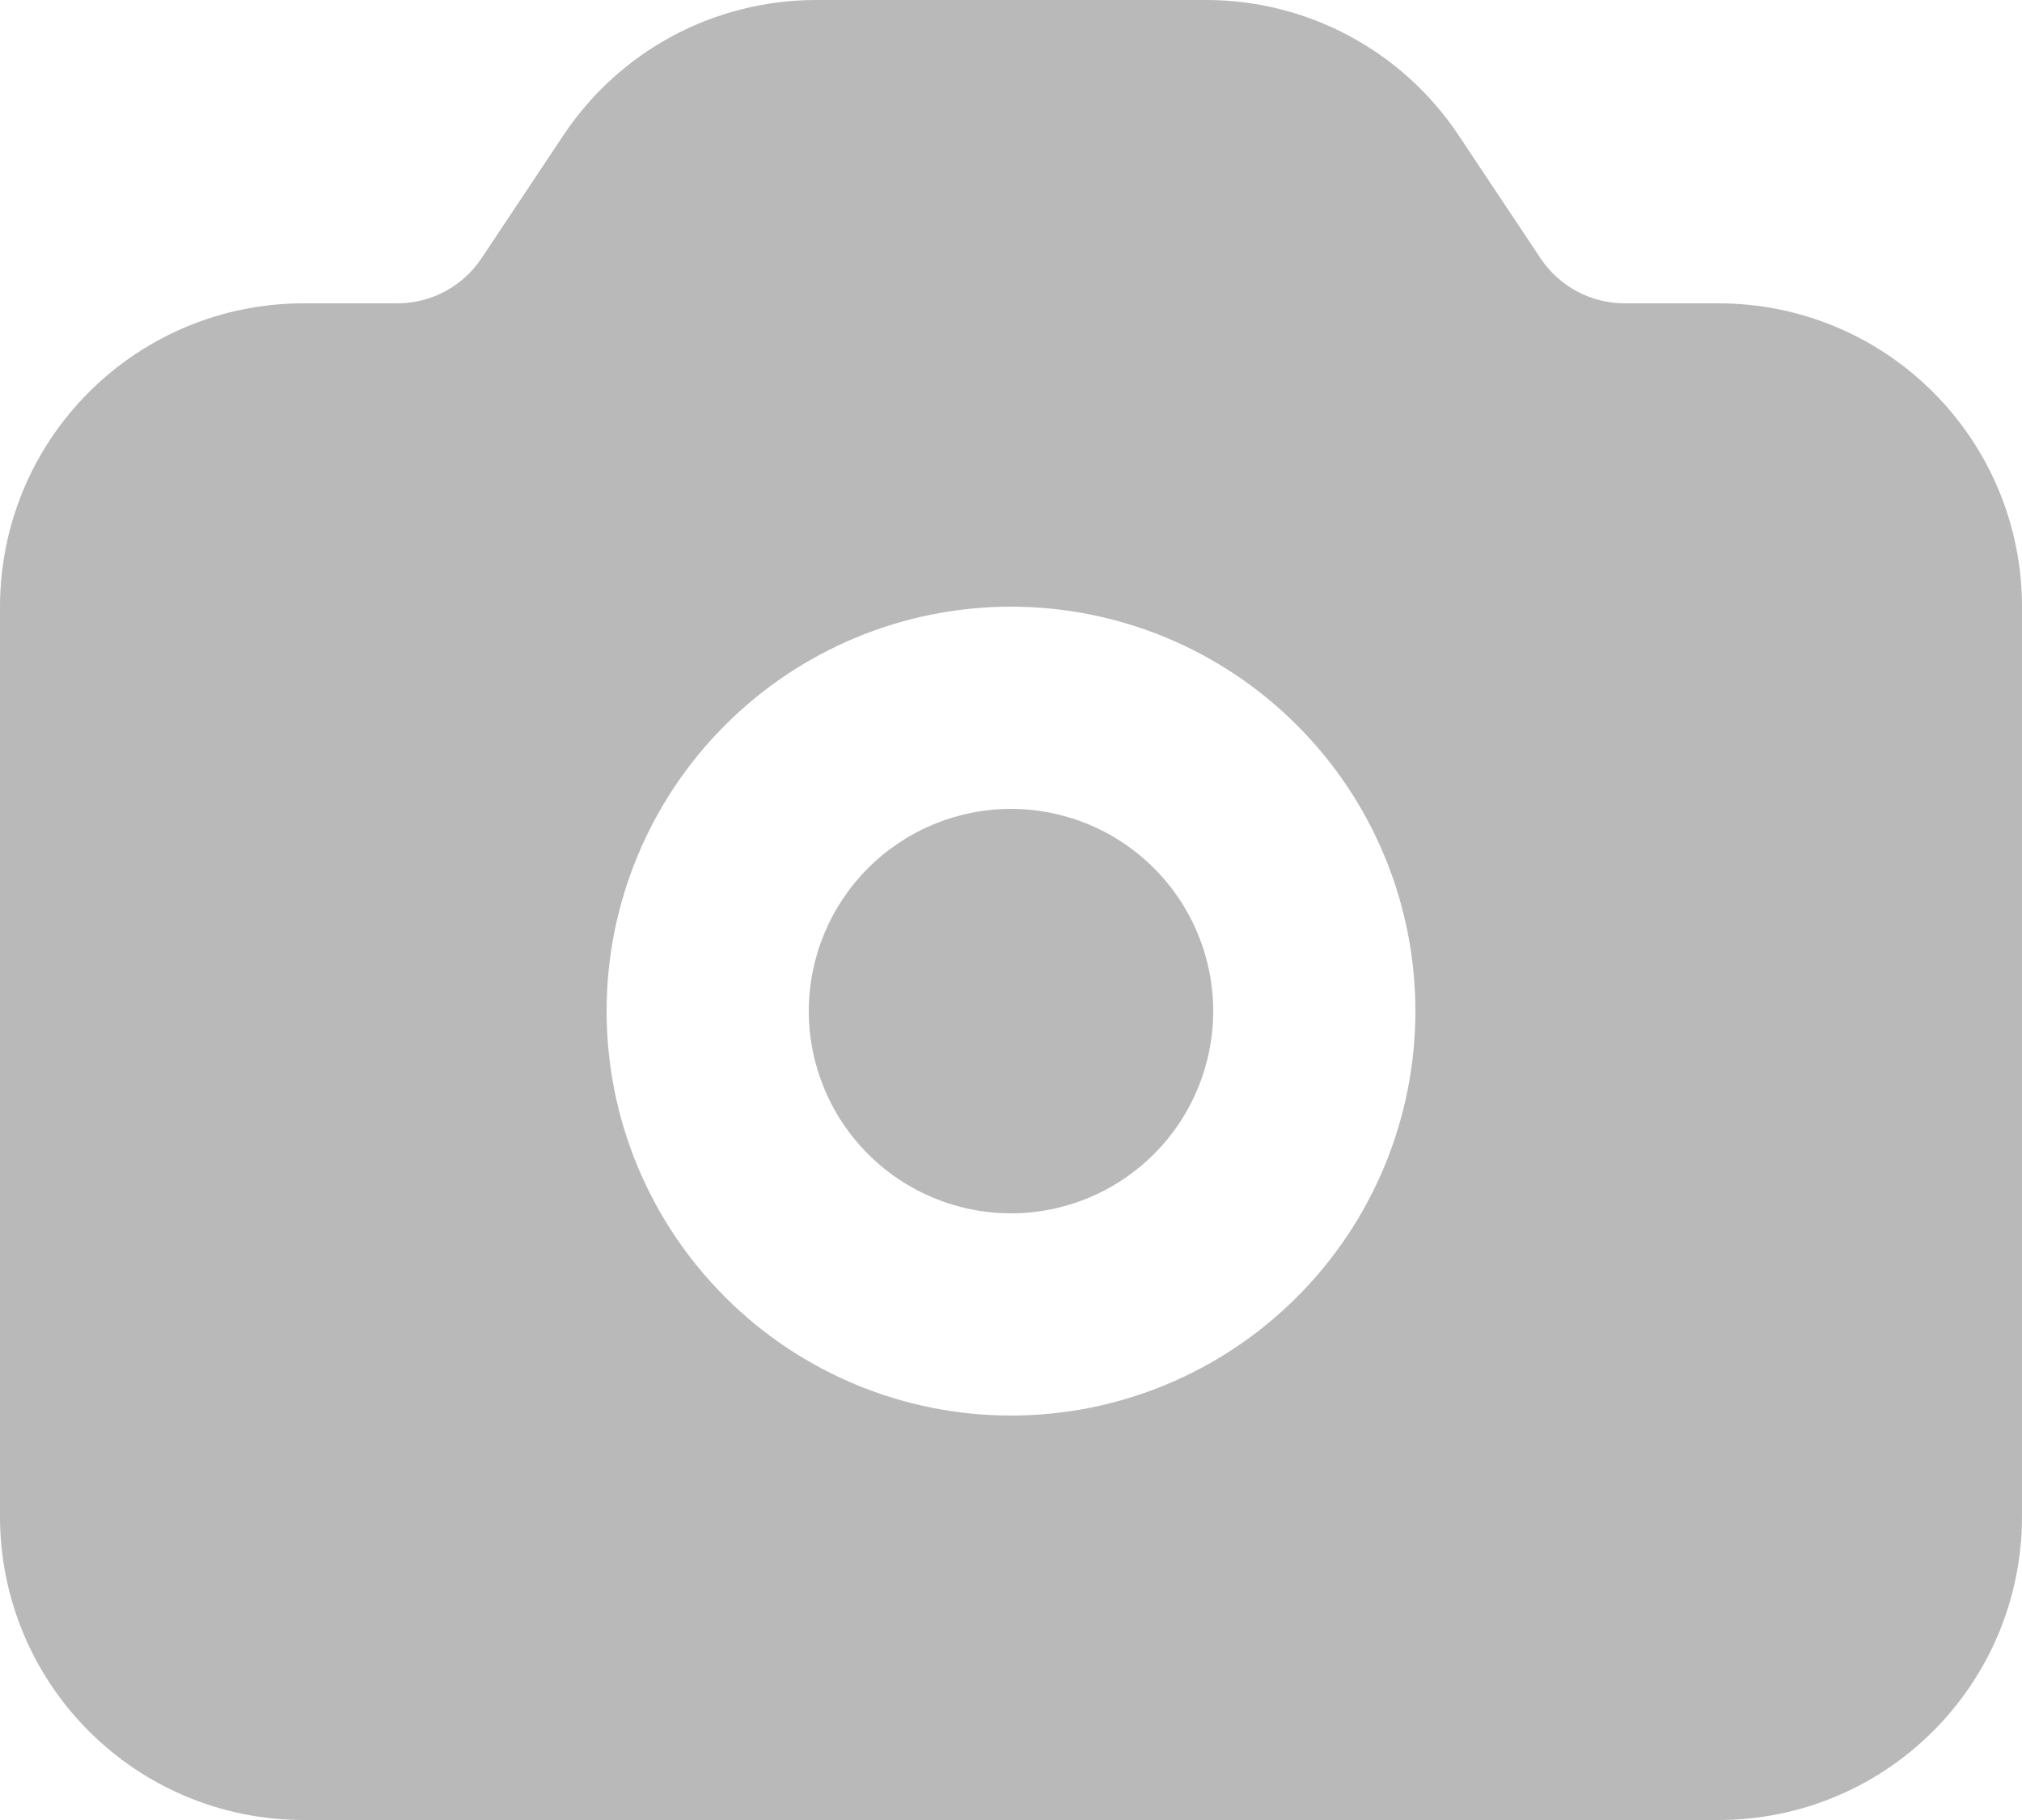 <svg width="20" height="18" viewBox="0 0 20 18" fill="none" xmlns="http://www.w3.org/2000/svg">
<path fill-rule="evenodd" clip-rule="evenodd" d="M5.574 1.336C5.848 0.925 6.219 0.588 6.654 0.355C7.09 0.122 7.576 3.58786e-05 8.07 0H11.93C12.424 3.58786e-05 12.91 0.122 13.345 0.355C13.781 0.588 14.152 0.925 14.426 1.336L15.238 2.555C15.329 2.692 15.453 2.804 15.598 2.882C15.743 2.959 15.905 3 16.07 3H17C17.796 3 18.559 3.316 19.121 3.879C19.684 4.441 20 5.204 20 6V15C20 15.796 19.684 16.559 19.121 17.121C18.559 17.684 17.796 18 17 18H3C2.204 18 1.441 17.684 0.879 17.121C0.316 16.559 0 15.796 0 15V6C0 5.204 0.316 4.441 0.879 3.879C1.441 3.316 2.204 3 3 3H3.93C4.095 3 4.257 2.959 4.402 2.882C4.547 2.804 4.671 2.692 4.762 2.555L5.574 1.336ZM8 10C8 9.47 8.211 8.961 8.586 8.586C8.961 8.211 9.47 8 10 8C10.53 8 11.039 8.211 11.414 8.586C11.789 8.961 12 9.47 12 10C12 10.53 11.789 11.039 11.414 11.414C11.039 11.789 10.53 12 10 12C9.47 12 8.961 11.789 8.586 11.414C8.211 11.039 8 10.53 8 10ZM10 6C8.939 6 7.922 6.421 7.172 7.172C6.421 7.922 6 8.939 6 10C6 11.061 6.421 12.078 7.172 12.828C7.922 13.579 8.939 14 10 14C11.061 14 12.078 13.579 12.828 12.828C13.579 12.078 14 11.061 14 10C14 8.939 13.579 7.922 12.828 7.172C12.078 6.421 11.061 6 10 6Z" fill="#B9B9B9"/>
</svg>
